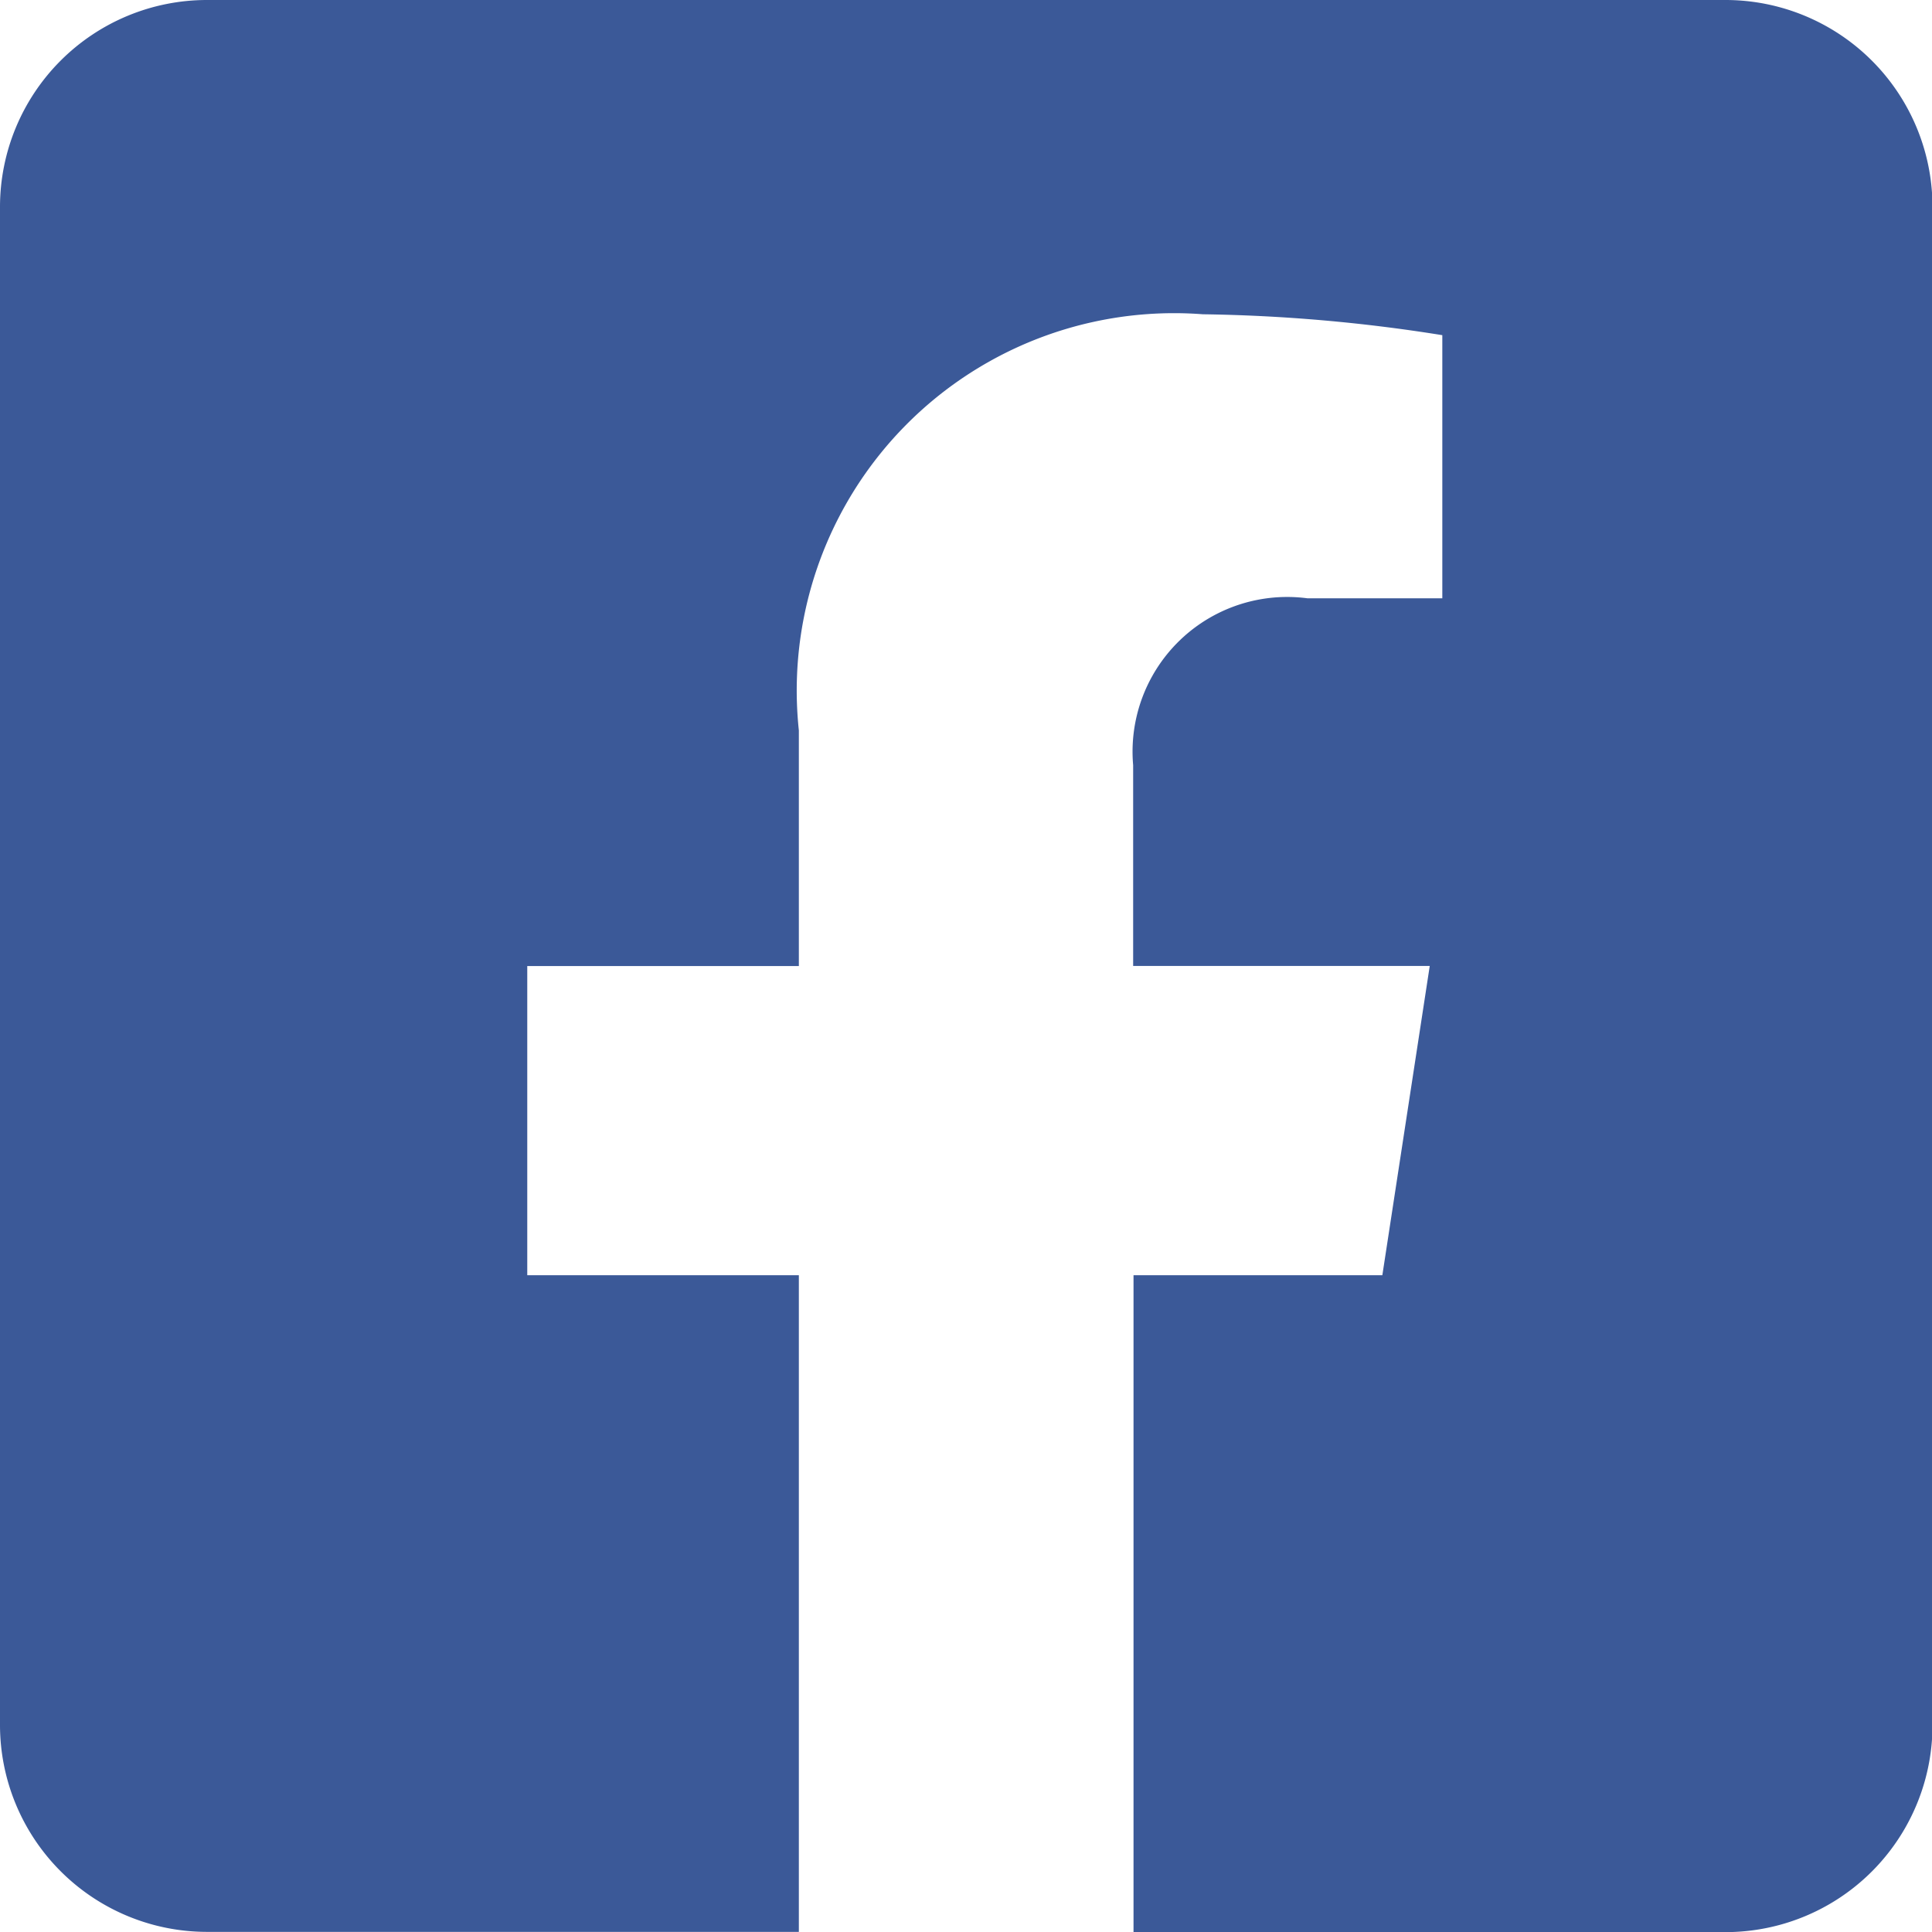 <svg xmlns="http://www.w3.org/2000/svg" width="15.529" height="15.529" viewBox="0 0 15.529 15.529"><path d="M13.866,2.25H1.664A1.664,1.664,0,0,0,0,3.914v12.2a1.664,1.664,0,0,0,1.664,1.664H6.421V12.5H4.238V10.015H6.421V8.121A3.033,3.033,0,0,1,9.668,4.776a13.23,13.23,0,0,1,1.925.168V7.059H10.509A1.243,1.243,0,0,0,9.108,8.4v1.614h2.384L11.111,12.5h-2v5.28h4.758a1.664,1.664,0,0,0,1.664-1.664V3.914A1.664,1.664,0,0,0,13.866,2.25Z" transform="translate(0 -2.25)" fill="#3b5998"/></svg>